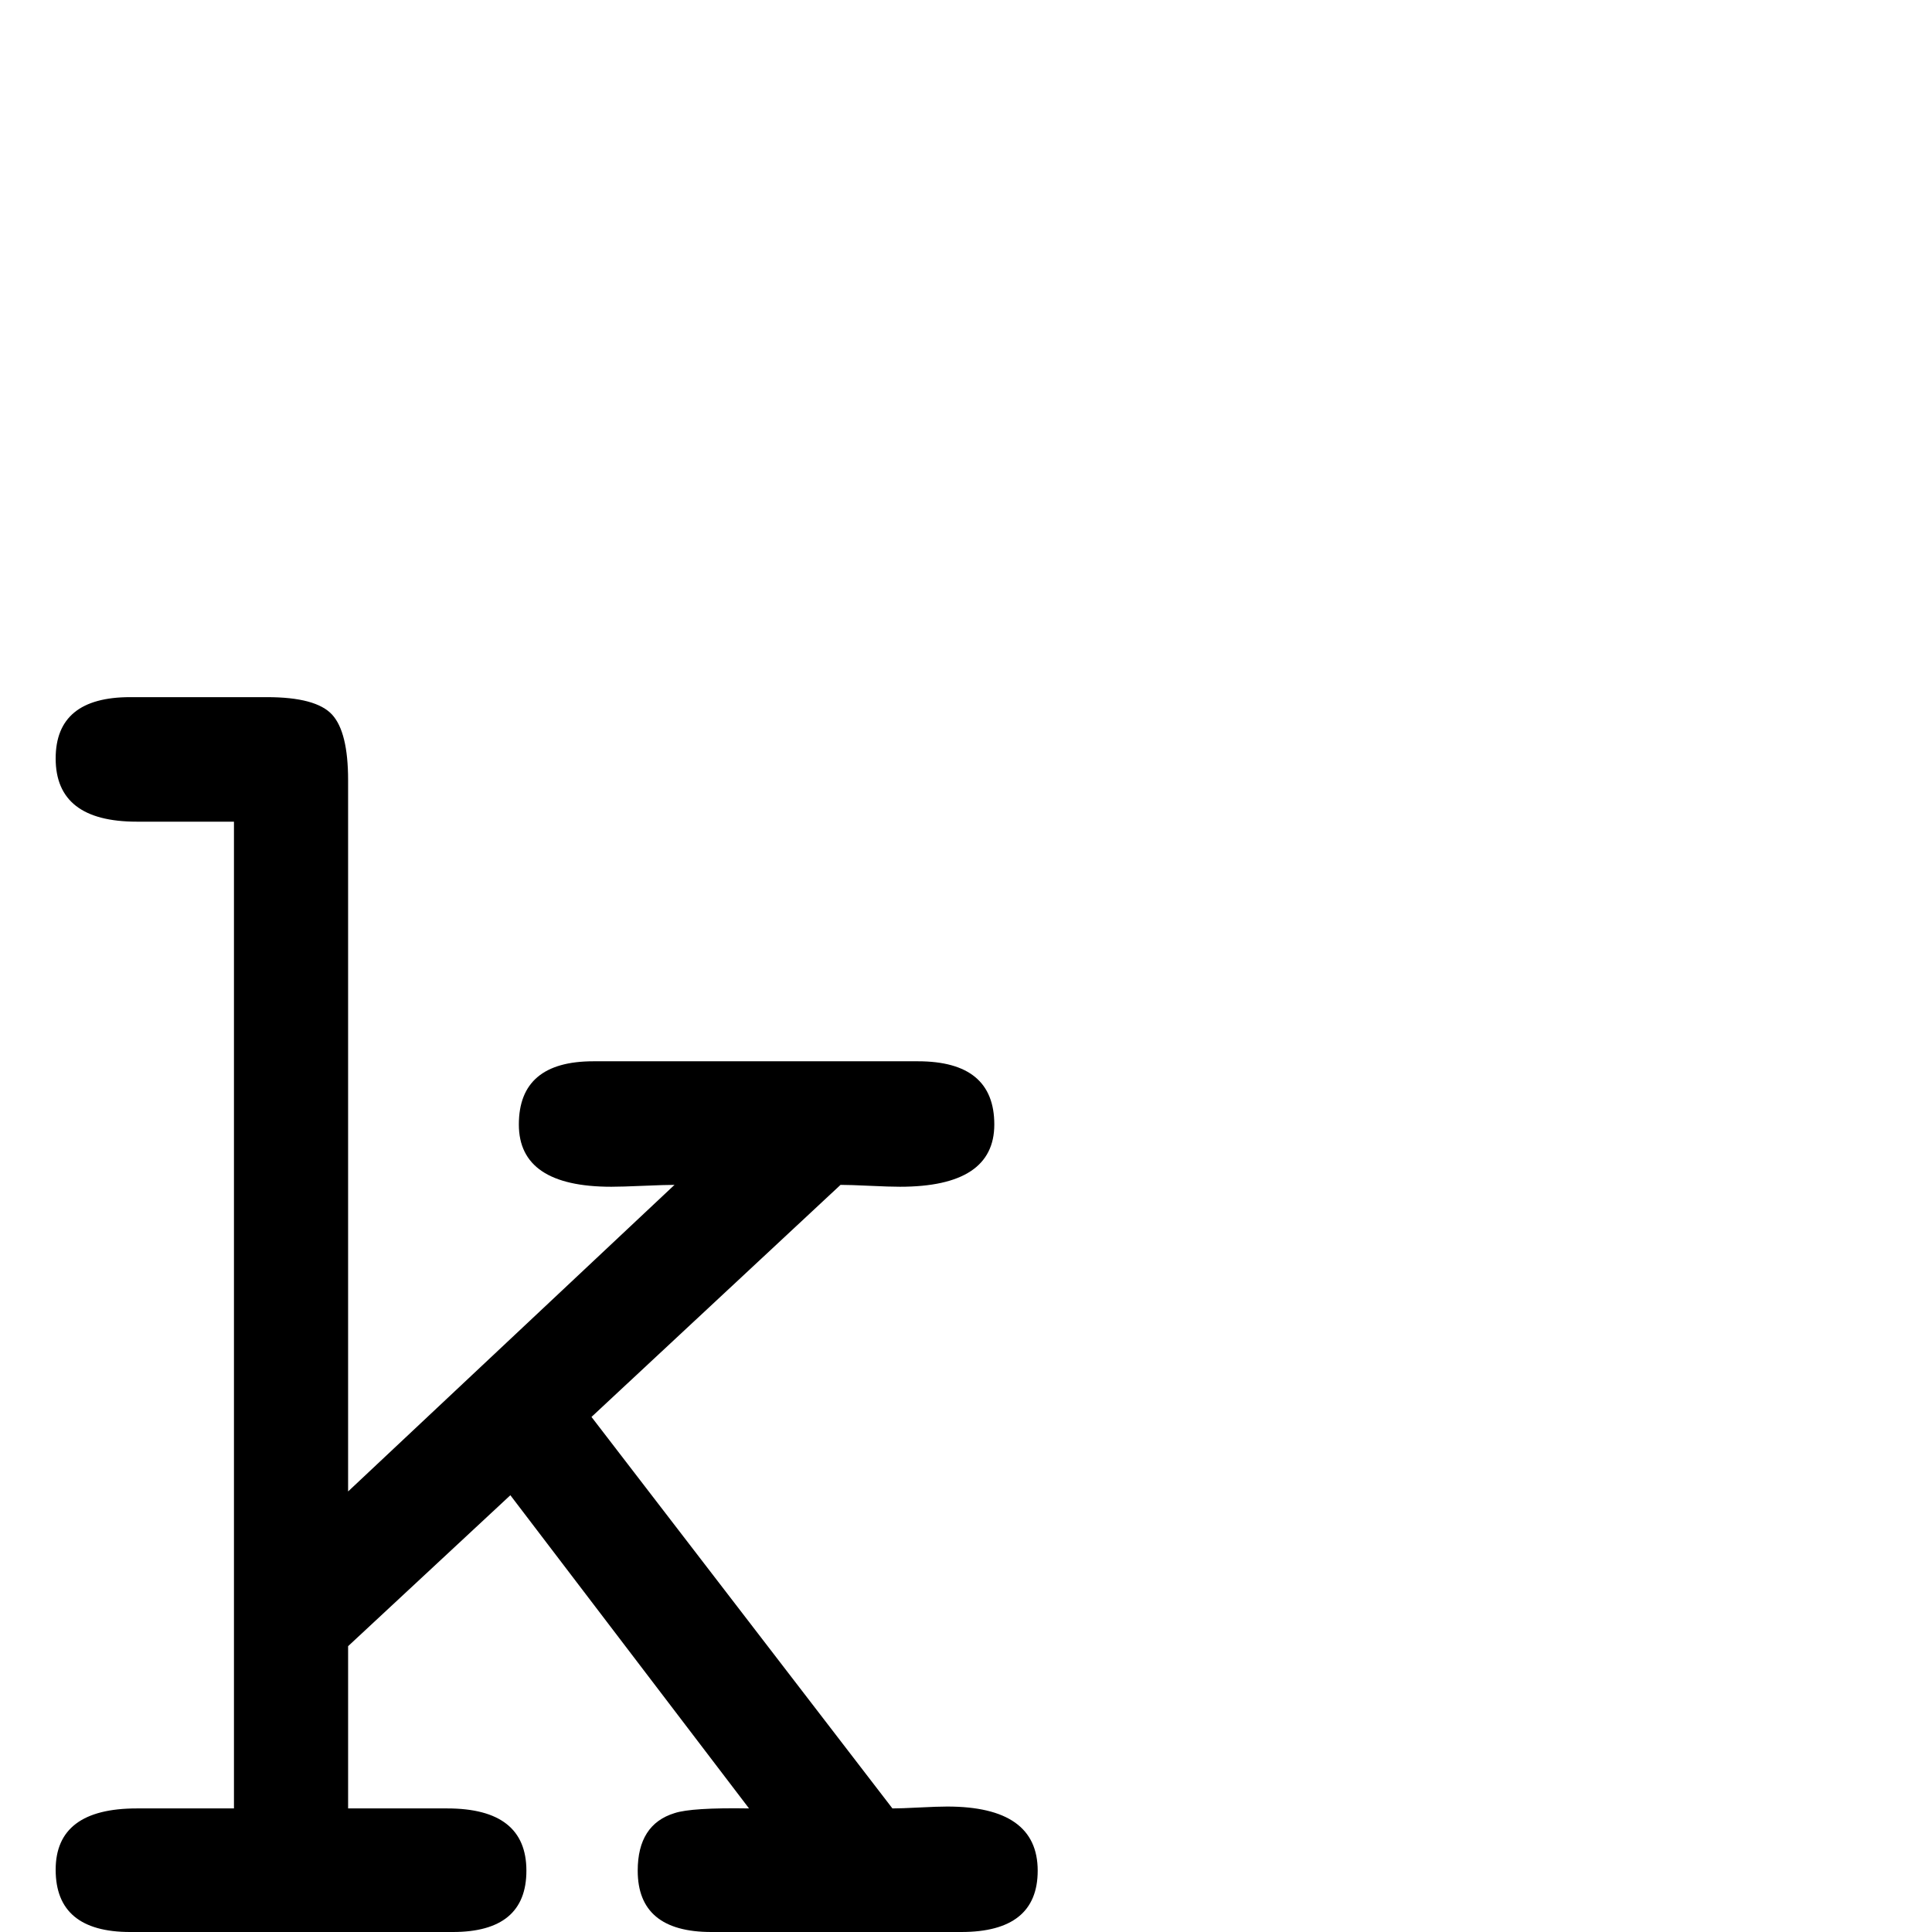 <?xml version="1.0" standalone="no"?>
<!DOCTYPE svg PUBLIC "-//W3C//DTD SVG 1.1//EN" "http://www.w3.org/Graphics/SVG/1.1/DTD/svg11.dtd" >
<svg viewBox="0 -442 2048 2048">
  <g transform="matrix(1 0 0 -1 0 1606)">
   <path fill="currentColor"
d="M1100 65q0 -65 -81 -65h-265q-78 0 -78 65q0 49 39 61q18 6 79 5l-253 332l-172 -160v-172h105q84 0 84 -66q0 -65 -78 -65h-342q-79 0 -79 66q0 65 86 65h103v1046h-103q-86 0 -86 67q0 65 79 65h145q52 0 69 -18.5t17 -69.5v-754l346 325q-10 0 -33 -1t-34 -1
q-98 0 -98 66q0 67 79 67h344q81 0 81 -67q0 -66 -100 -66q-11 0 -32 1t-31 1l-264 -246l319 -415q9 0 28.5 1t29.5 1q96 0 96 -68z" />
  </g>

</svg>
